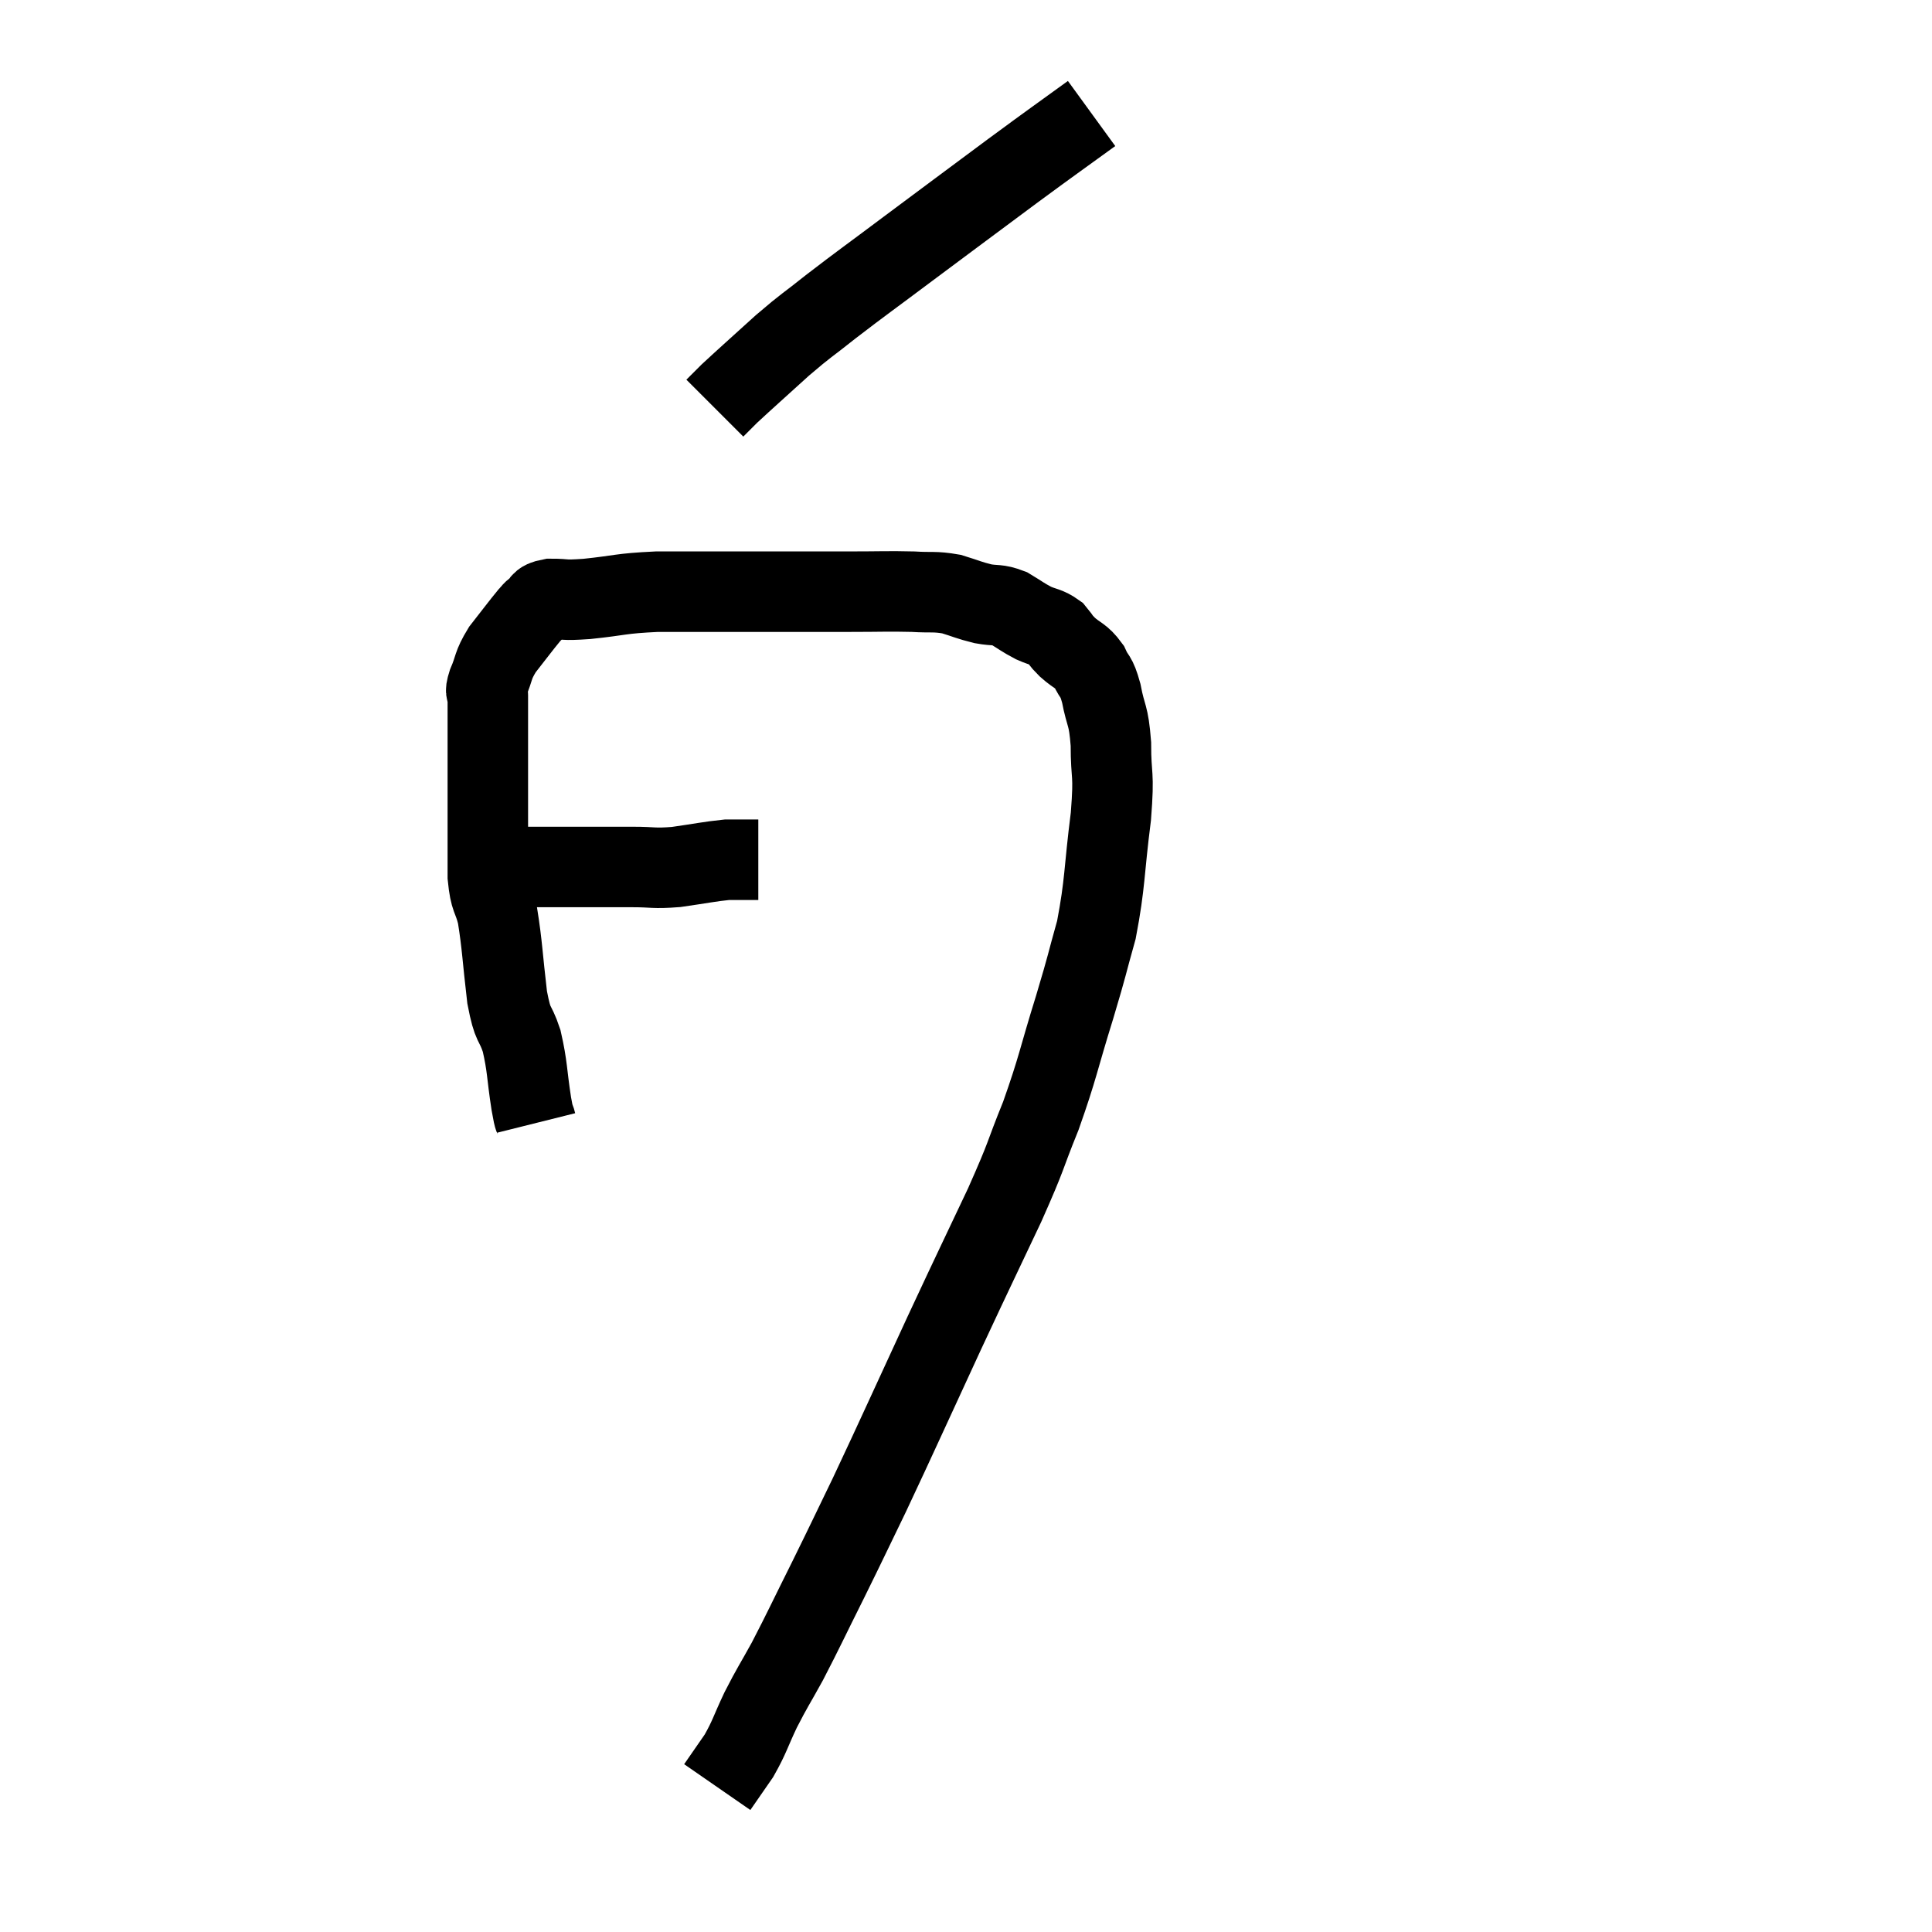 <svg width="48" height="48" viewBox="0 0 48 48" xmlns="http://www.w3.org/2000/svg"><path d="M 12.36 21.6 C 12.66 21.57, 12.57 21.555, 12.96 21.54 C 13.44 21.54, 13.425 21.54, 13.92 21.54 C 14.43 21.54, 14.49 21.54, 14.94 21.54 C 15.33 21.54, 15.255 21.54, 15.72 21.54 C 16.26 21.54, 16.215 21.585, 16.8 21.54 C 17.43 21.45, 17.625 21.405, 18.06 21.36 C 18.3 21.36, 18.39 21.36, 18.54 21.36 C 18.6 21.36, 18.585 21.36, 18.66 21.36 C 18.75 21.36, 18.795 21.36, 18.84 21.36 L 18.84 21.36" fill="none" stroke="black" stroke-width="2"></path><path d="M 13.32 27.9 C 13.26 27.66, 13.29 27.93, 13.2 27.42 C 13.08 26.64, 13.11 26.52, 12.96 25.86 C 12.78 25.32, 12.75 25.56, 12.6 24.78 C 12.48 23.76, 12.48 23.49, 12.36 22.74 C 12.24 22.26, 12.18 22.38, 12.12 21.78 C 12.12 21.06, 12.12 21, 12.12 20.34 C 12.12 19.74, 12.12 19.785, 12.12 19.14 C 12.12 18.45, 12.12 18.225, 12.12 17.76 C 12.12 17.52, 12.12 17.475, 12.12 17.28 C 12.12 17.13, 12.03 17.265, 12.12 16.98 C 12.3 16.56, 12.225 16.56, 12.48 16.14 C 12.81 15.72, 12.93 15.555, 13.14 15.3 C 13.23 15.21, 13.185 15.225, 13.32 15.12 C 13.5 15, 13.365 14.94, 13.68 14.88 C 14.13 14.88, 13.92 14.925, 14.58 14.88 C 15.45 14.79, 15.375 14.745, 16.32 14.7 C 17.34 14.7, 17.52 14.7, 18.36 14.7 C 19.02 14.7, 18.99 14.7, 19.68 14.7 C 20.4 14.7, 20.37 14.7, 21.12 14.7 C 21.9 14.7, 22.05 14.685, 22.68 14.7 C 23.16 14.73, 23.205 14.685, 23.64 14.76 C 24.03 14.88, 24.06 14.91, 24.42 15 C 24.75 15.06, 24.765 15, 25.08 15.12 C 25.38 15.3, 25.395 15.33, 25.68 15.48 C 25.95 15.6, 26.01 15.57, 26.22 15.72 C 26.37 15.9, 26.31 15.87, 26.52 16.08 C 26.79 16.32, 26.85 16.275, 27.06 16.56 C 27.21 16.89, 27.225 16.74, 27.36 17.22 C 27.48 17.85, 27.54 17.715, 27.6 18.48 C 27.6 19.38, 27.69 19.125, 27.6 20.28 C 27.42 21.69, 27.465 21.915, 27.24 23.1 C 26.97 24.06, 27.045 23.865, 26.7 25.02 C 26.28 26.37, 26.295 26.49, 25.86 27.72 C 25.41 28.83, 25.56 28.59, 24.96 29.94 C 24.21 31.53, 24.3 31.32, 23.46 33.12 C 22.53 35.13, 22.32 35.61, 21.6 37.14 C 21.09 38.19, 21.09 38.205, 20.58 39.24 C 20.07 40.26, 19.98 40.47, 19.56 41.28 C 19.23 41.88, 19.2 41.895, 18.9 42.48 C 18.63 43.05, 18.63 43.14, 18.36 43.62 C 18.09 44.01, 17.955 44.205, 17.82 44.4 C 17.82 44.4, 17.82 44.4, 17.82 44.4 L 17.82 44.4" fill="none" stroke="black" stroke-width="2"></path><path d="M 27.12 2.82 C 26.13 3.54, 26.28 3.42, 25.14 4.26 C 23.85 5.22, 23.685 5.34, 22.56 6.18 C 21.6 6.9, 21.42 7.02, 20.64 7.62 C 20.04 8.1, 20.07 8.04, 19.44 8.58 C 18.78 9.18, 18.54 9.39, 18.12 9.78 C 17.94 9.96, 17.85 10.05, 17.76 10.14 L 17.76 10.14" fill="none" stroke="black" stroke-width="2"></path></svg>